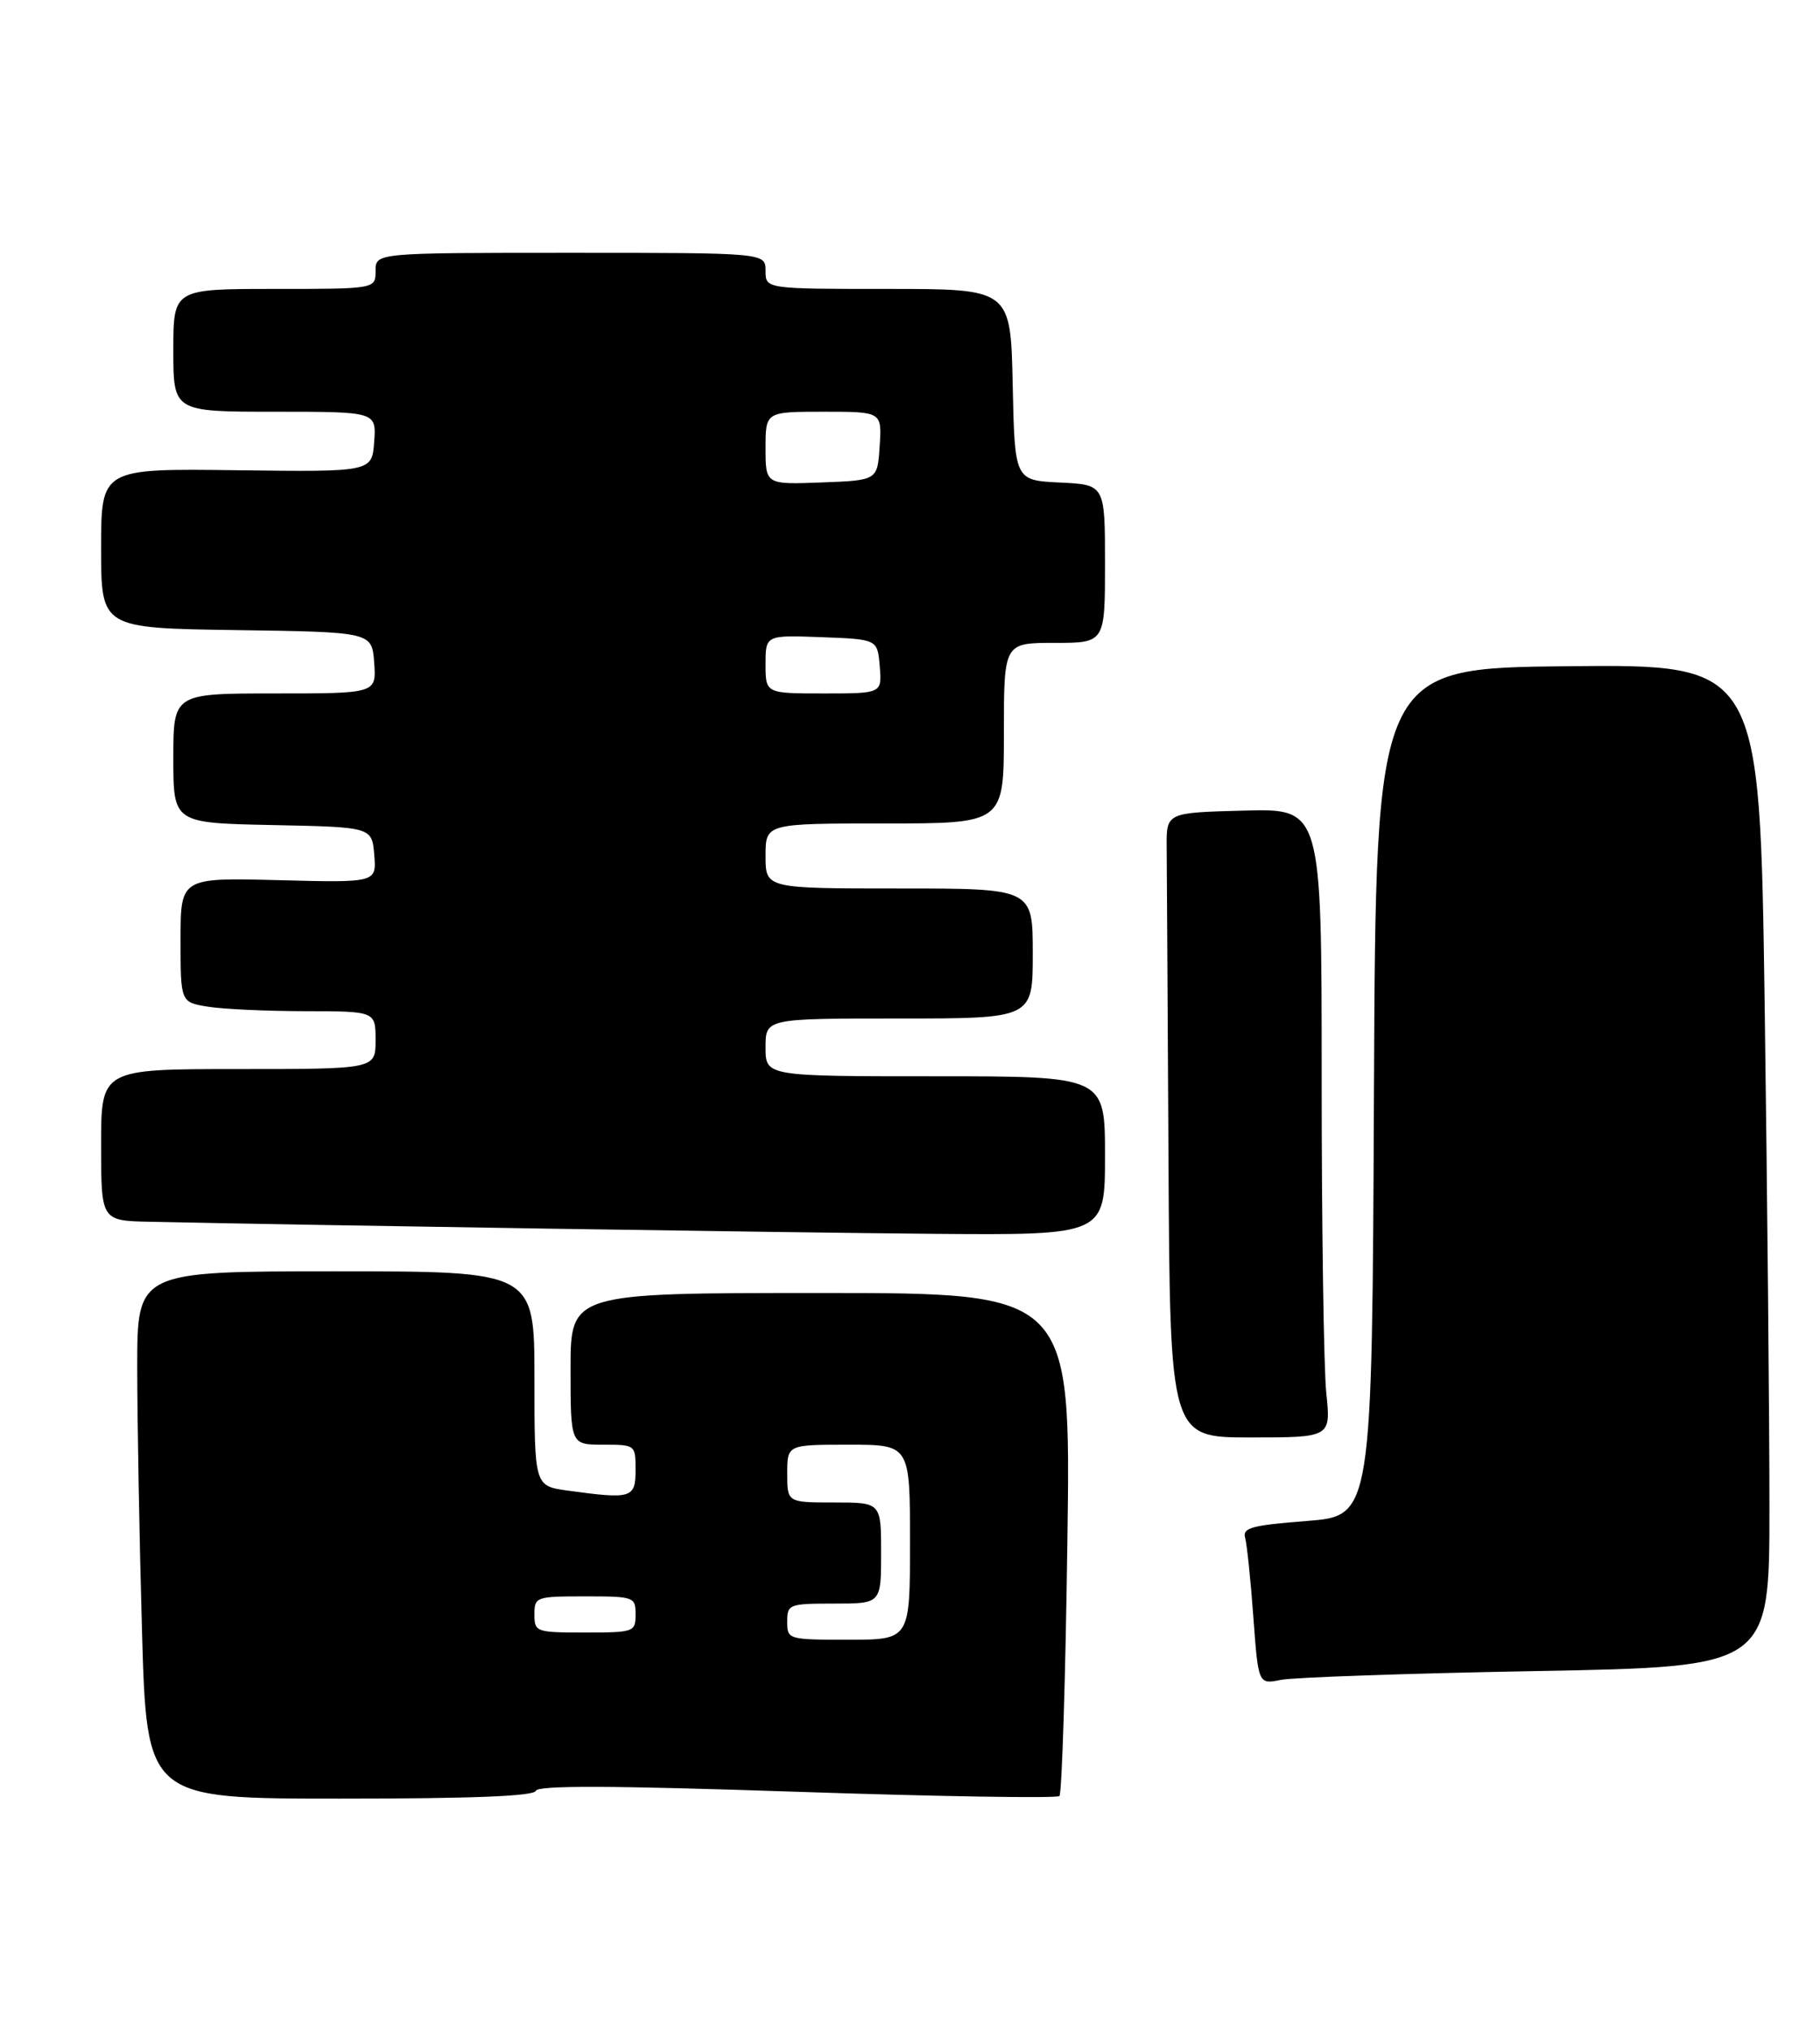 <?xml version="1.0" encoding="UTF-8" standalone="no"?>
<!DOCTYPE svg PUBLIC "-//W3C//DTD SVG 1.1//EN" "http://www.w3.org/Graphics/SVG/1.1/DTD/svg11.dtd" >
<svg xmlns="http://www.w3.org/2000/svg" xmlns:xlink="http://www.w3.org/1999/xlink" version="1.1" viewBox="0 0 252 281">
 <g >
 <path fill="currentColor"
d=" M 74.19 247.92 C 74.45 247.15 84.77 247.19 110.31 248.05 C 129.98 248.71 146.35 248.98 146.69 248.64 C 147.03 248.30 147.53 232.50 147.79 213.51 C 148.28 179.00 148.28 179.00 113.64 179.00 C 79.00 179.00 79.00 179.00 79.00 189.50 C 79.00 200.00 79.00 200.00 83.50 200.00 C 87.98 200.00 88.00 200.02 88.00 203.50 C 88.00 207.41 87.46 207.57 78.64 206.36 C 74.00 205.73 74.00 205.73 74.00 190.86 C 74.00 176.00 74.00 176.00 46.50 176.00 C 19.00 176.00 19.00 176.00 19.00 189.25 C 19.00 196.54 19.30 212.96 19.66 225.75 C 20.32 249.00 20.32 249.00 47.08 249.00 C 65.34 249.00 73.95 248.66 74.19 247.92 Z  M 212.75 231.34 C 245.00 230.75 245.00 230.75 245.00 208.62 C 245.00 196.46 244.70 165.23 244.34 139.23 C 243.67 91.97 243.67 91.97 217.09 92.23 C 190.50 92.50 190.50 92.50 190.24 151.18 C 189.98 209.85 189.98 209.85 180.97 210.56 C 173.33 211.15 172.02 211.51 172.40 212.88 C 172.65 213.77 173.17 218.71 173.54 223.85 C 174.23 233.19 174.23 233.19 177.36 232.56 C 179.09 232.21 195.01 231.66 212.75 231.34 Z  M 183.64 192.85 C 183.29 189.47 183.00 169.88 183.00 149.32 C 183.00 111.93 183.00 111.93 172.25 112.22 C 161.50 112.50 161.50 112.50 161.54 117.25 C 161.56 119.86 161.68 139.32 161.79 160.50 C 162.00 199.00 162.00 199.00 173.14 199.00 C 184.28 199.00 184.28 199.00 183.64 192.85 Z  M 153.00 160.00 C 153.00 149.00 153.00 149.00 129.50 149.00 C 106.00 149.00 106.00 149.00 106.00 145.00 C 106.00 141.00 106.00 141.00 124.50 141.00 C 143.00 141.00 143.00 141.00 143.00 132.00 C 143.00 123.00 143.00 123.00 124.50 123.00 C 106.00 123.00 106.00 123.00 106.00 118.50 C 106.00 114.00 106.00 114.00 122.50 114.00 C 139.00 114.00 139.00 114.00 139.00 101.50 C 139.00 89.00 139.00 89.00 146.00 89.00 C 153.00 89.00 153.00 89.00 153.00 78.05 C 153.00 67.10 153.00 67.10 146.75 66.80 C 140.50 66.50 140.50 66.50 140.22 53.25 C 139.94 40.00 139.94 40.00 122.97 40.00 C 106.00 40.00 106.00 40.00 106.00 37.50 C 106.00 35.00 106.00 35.00 79.00 35.00 C 52.00 35.00 52.00 35.00 52.00 37.50 C 52.00 40.00 52.00 40.00 38.00 40.00 C 24.00 40.00 24.00 40.00 24.00 48.50 C 24.00 57.00 24.00 57.00 38.06 57.00 C 52.11 57.00 52.11 57.00 51.81 61.17 C 51.50 65.34 51.50 65.34 32.75 65.10 C 14.00 64.86 14.00 64.86 14.00 75.91 C 14.00 86.96 14.00 86.96 32.75 87.23 C 51.50 87.50 51.50 87.50 51.81 91.75 C 52.11 96.00 52.11 96.00 38.06 96.00 C 24.00 96.00 24.00 96.00 24.00 104.97 C 24.00 113.94 24.00 113.94 37.75 114.22 C 51.50 114.50 51.50 114.50 51.82 118.35 C 52.13 122.20 52.13 122.20 38.57 121.85 C 25.00 121.50 25.00 121.50 25.00 130.12 C 25.00 138.74 25.00 138.74 28.75 139.36 C 30.81 139.70 36.89 139.98 42.25 139.99 C 52.00 140.00 52.00 140.00 52.00 144.00 C 52.00 148.00 52.00 148.00 33.00 148.00 C 14.00 148.00 14.00 148.00 14.00 158.50 C 14.00 169.00 14.00 169.00 20.75 169.14 C 44.80 169.65 109.33 170.64 129.25 170.81 C 153.00 171.00 153.00 171.00 153.00 160.00 Z  M 109.00 224.50 C 109.00 222.09 109.23 222.00 115.50 222.00 C 122.00 222.00 122.00 222.00 122.00 215.00 C 122.00 208.00 122.00 208.00 115.50 208.00 C 109.00 208.00 109.00 208.00 109.00 204.00 C 109.00 200.00 109.00 200.00 117.50 200.00 C 126.00 200.00 126.00 200.00 126.00 213.50 C 126.00 227.00 126.00 227.00 117.50 227.00 C 109.10 227.00 109.00 226.97 109.00 224.50 Z  M 74.00 223.50 C 74.00 221.07 74.20 221.00 81.00 221.00 C 87.80 221.00 88.00 221.07 88.00 223.50 C 88.00 225.93 87.80 226.00 81.00 226.00 C 74.20 226.00 74.00 225.93 74.00 223.50 Z  M 106.00 91.96 C 106.00 87.92 106.00 87.92 113.75 88.21 C 121.50 88.50 121.50 88.50 121.81 92.25 C 122.12 96.00 122.12 96.00 114.06 96.00 C 106.00 96.00 106.00 96.00 106.00 91.96 Z  M 106.00 62.04 C 106.00 57.00 106.00 57.00 114.05 57.00 C 122.11 57.00 122.11 57.00 121.80 61.75 C 121.50 66.50 121.50 66.50 113.75 66.79 C 106.00 67.08 106.00 67.08 106.00 62.04 Z "/>
</g>
</svg>